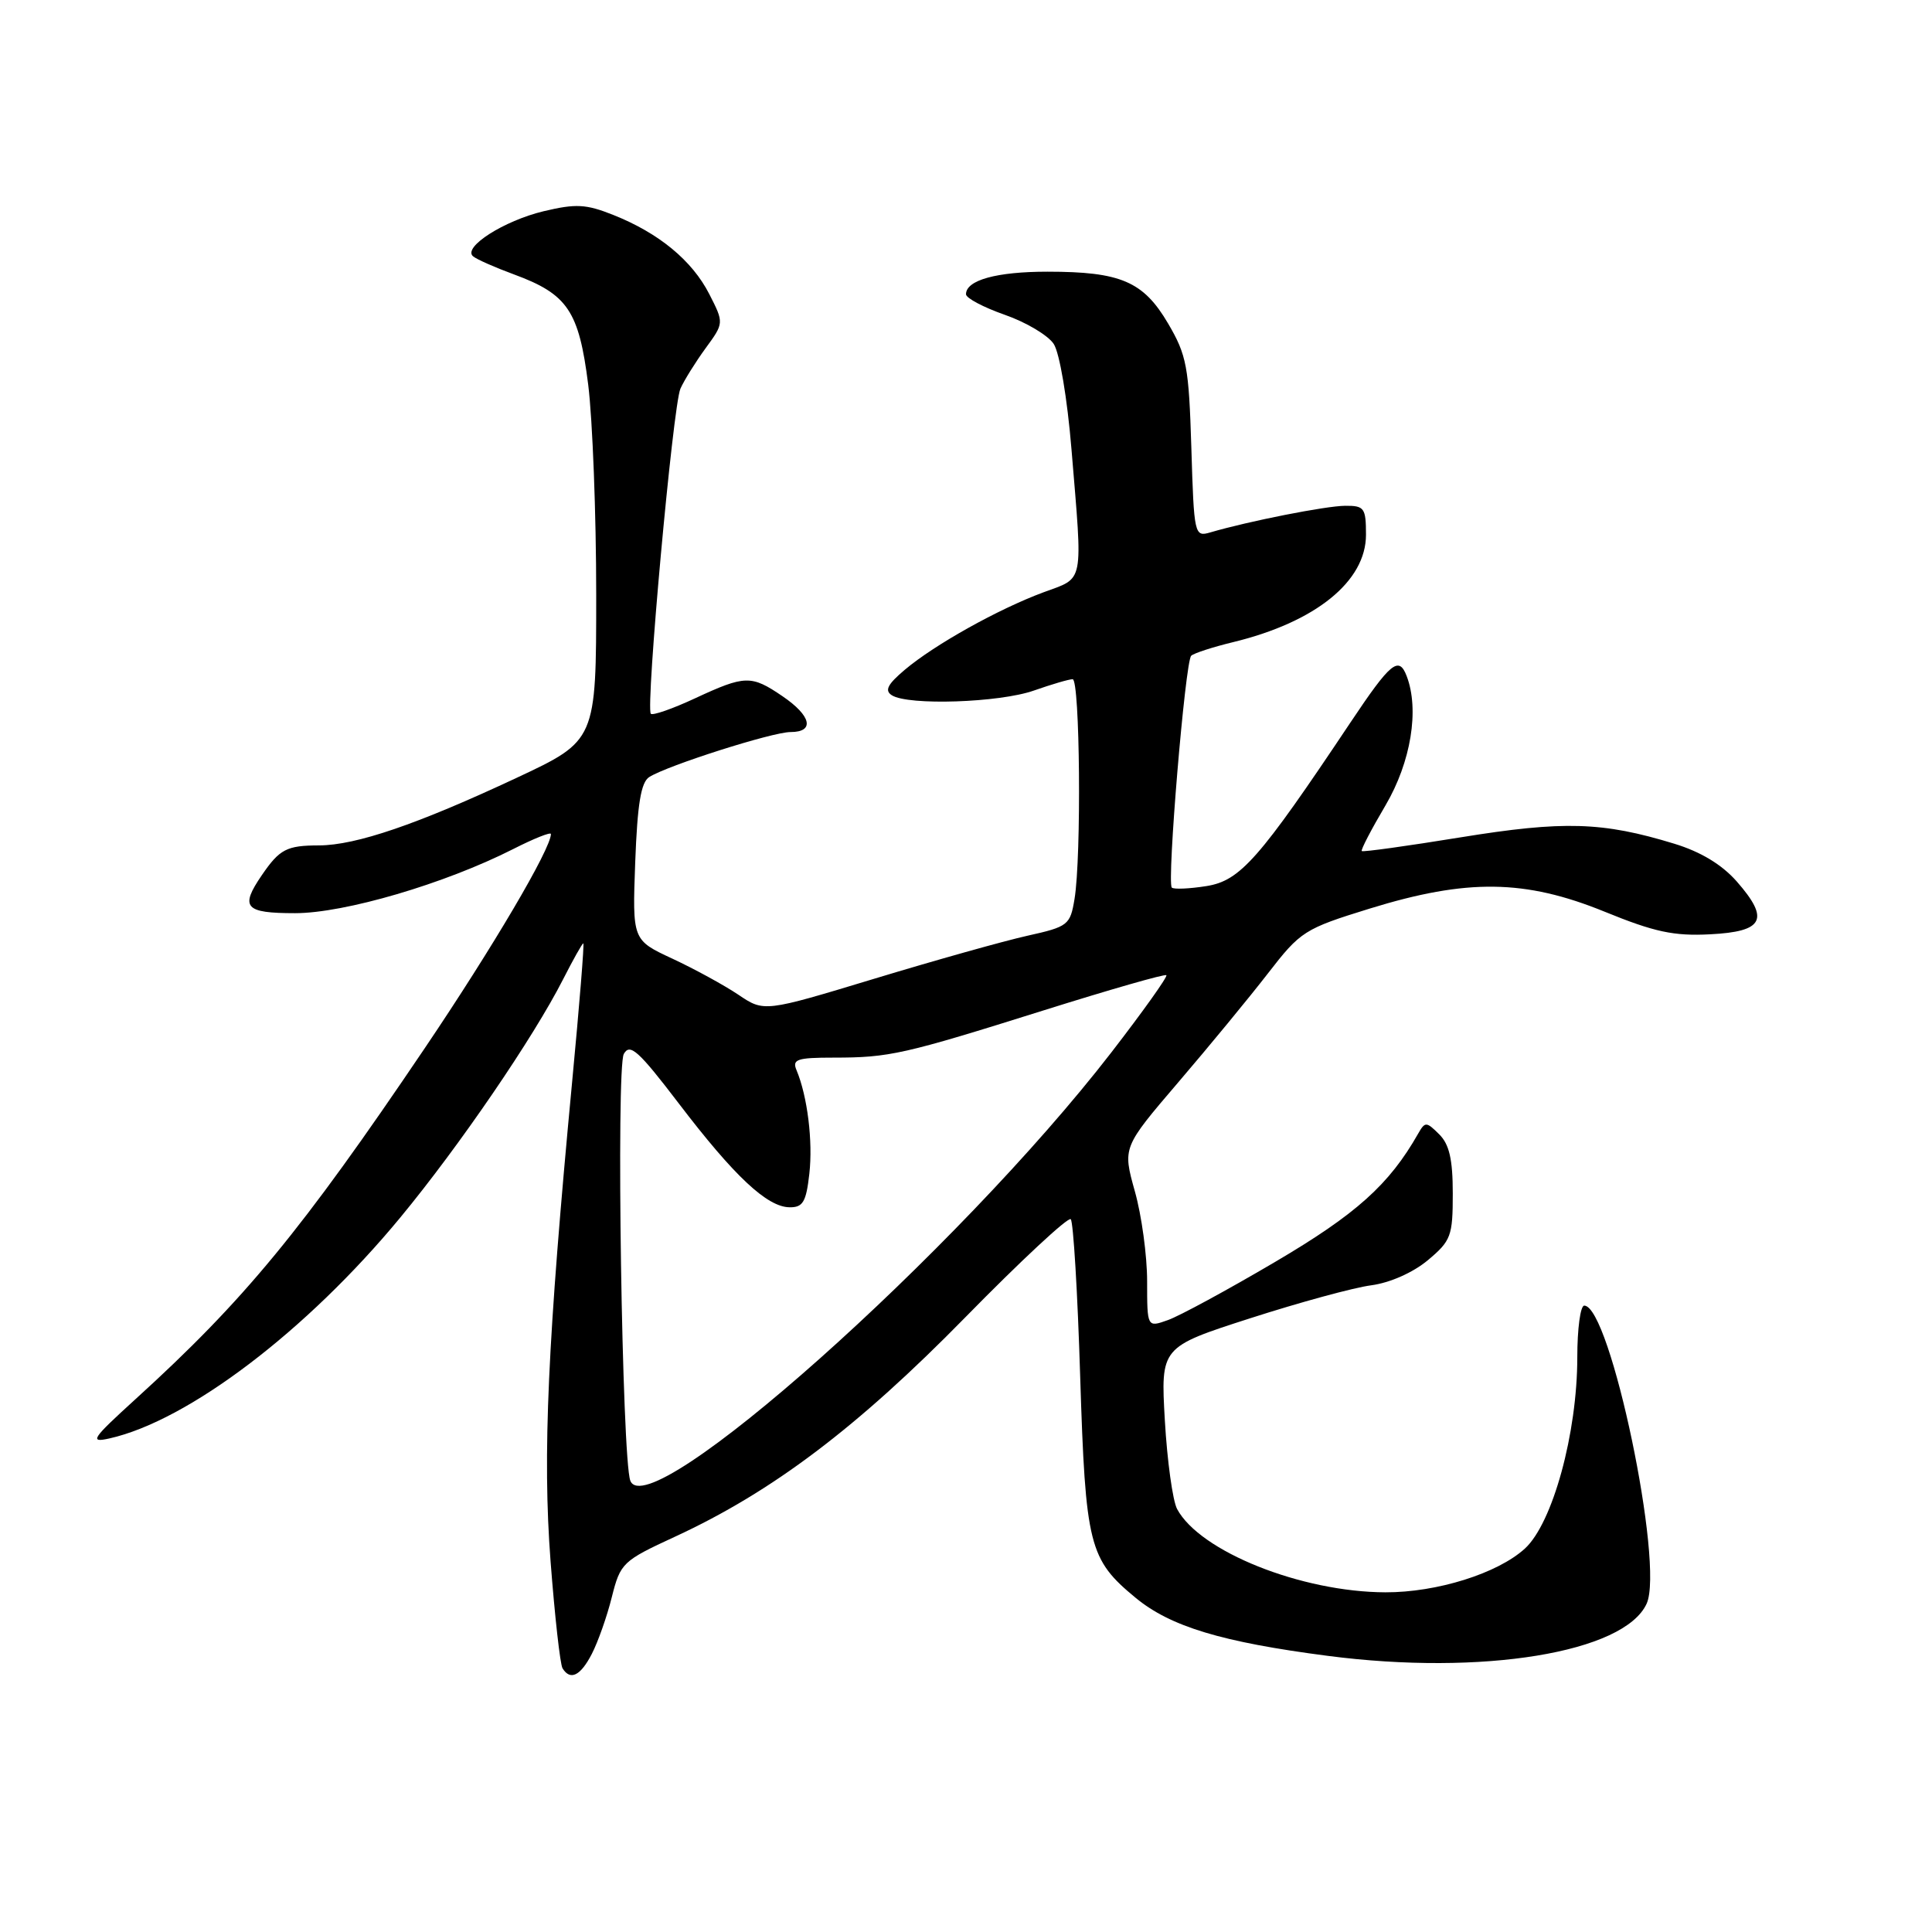 <?xml version="1.0" encoding="UTF-8" standalone="no"?>
<!DOCTYPE svg PUBLIC "-//W3C//DTD SVG 1.1//EN" "http://www.w3.org/Graphics/SVG/1.1/DTD/svg11.dtd" >
<svg xmlns="http://www.w3.org/2000/svg" xmlns:xlink="http://www.w3.org/1999/xlink" version="1.1" viewBox="0 0 256 256">
 <g >
 <path fill="currentColor"
d=" M 78.42 219.15 C 79.23 217.58 80.43 214.20 81.07 211.62 C 82.21 207.10 82.49 206.83 89.44 203.62 C 102.31 197.68 113.61 189.14 127.88 174.58 C 135.24 167.07 141.54 161.21 141.88 161.55 C 142.22 161.89 142.79 171.28 143.13 182.41 C 143.84 204.81 144.29 206.62 150.49 211.73 C 155.10 215.53 161.91 217.59 175.94 219.41 C 196.38 222.07 215.23 218.99 218.19 212.49 C 220.55 207.29 213.37 173.00 209.92 173.00 C 209.41 173.00 209.00 176.08 209.00 179.84 C 209.00 189.93 205.73 201.84 202.05 205.20 C 198.44 208.49 190.40 211.01 183.57 210.99 C 172.41 210.95 158.99 205.58 155.97 199.95 C 155.39 198.86 154.66 193.59 154.35 188.24 C 153.79 178.50 153.79 178.50 165.65 174.68 C 172.17 172.58 179.38 170.61 181.69 170.31 C 184.17 169.98 187.22 168.63 189.19 166.99 C 192.27 164.41 192.50 163.80 192.50 158.15 C 192.50 153.61 192.04 151.62 190.69 150.29 C 189.00 148.61 188.83 148.61 187.92 150.20 C 184.08 156.96 179.72 160.88 168.96 167.21 C 162.66 170.92 156.26 174.39 154.75 174.92 C 152.00 175.90 152.00 175.90 152.00 169.76 C 152.00 166.39 151.27 161.02 150.37 157.84 C 148.75 152.04 148.75 152.04 156.12 143.42 C 160.18 138.68 165.53 132.18 168.00 128.99 C 172.33 123.39 172.83 123.07 181.50 120.39 C 194.39 116.41 202.07 116.51 212.61 120.80 C 219.22 123.50 221.79 124.05 226.60 123.80 C 233.72 123.44 234.53 121.82 230.13 116.80 C 228.16 114.56 225.35 112.86 221.83 111.79 C 212.34 108.89 207.18 108.74 193.55 110.95 C 186.49 112.10 180.59 112.92 180.44 112.77 C 180.29 112.62 181.71 109.89 183.59 106.71 C 186.96 100.98 188.10 94.03 186.39 89.58 C 185.35 86.86 184.26 87.77 178.93 95.75 C 166.84 113.86 164.34 116.69 159.87 117.41 C 157.59 117.77 155.53 117.86 155.27 117.61 C 154.60 116.94 157.05 87.62 157.84 86.89 C 158.20 86.55 160.70 85.74 163.38 85.09 C 174.31 82.44 181.00 77.04 181.00 70.86 C 181.00 67.31 180.78 67.00 178.25 67.02 C 175.72 67.03 165.43 69.06 160.36 70.55 C 158.27 71.16 158.21 70.89 157.86 59.34 C 157.53 48.59 157.25 47.07 154.77 42.85 C 151.50 37.29 148.50 36.00 138.79 36.00 C 132.05 36.00 128.00 37.12 128.00 38.99 C 128.00 39.50 130.31 40.72 133.13 41.71 C 135.95 42.69 138.87 44.43 139.62 45.57 C 140.40 46.75 141.42 52.77 141.98 59.57 C 143.48 77.71 143.73 76.46 138.25 78.49 C 132.27 80.71 123.85 85.41 119.90 88.74 C 117.60 90.68 117.18 91.50 118.18 92.13 C 120.36 93.51 132.44 93.11 137.00 91.50 C 139.34 90.68 141.64 90.00 142.13 90.00 C 143.10 90.00 143.31 113.49 142.38 119.12 C 141.81 122.57 141.54 122.79 136.14 123.99 C 133.04 124.68 123.92 127.24 115.87 129.68 C 101.25 134.11 101.25 134.11 97.83 131.80 C 95.95 130.54 92.02 128.39 89.10 127.03 C 83.79 124.56 83.79 124.56 84.17 114.23 C 84.46 106.53 84.93 103.66 86.03 102.96 C 88.47 101.42 102.35 97.00 104.75 97.00 C 107.99 97.00 107.51 94.85 103.68 92.25 C 99.54 89.43 98.73 89.45 92.10 92.53 C 89.14 93.91 86.50 94.83 86.24 94.58 C 85.52 93.85 89.17 53.74 90.16 51.50 C 90.65 50.40 92.15 47.99 93.49 46.15 C 95.94 42.80 95.94 42.80 93.98 38.96 C 91.71 34.52 87.30 30.88 81.26 28.48 C 77.65 27.04 76.30 26.97 72.03 27.99 C 66.77 29.25 61.28 32.76 62.68 33.96 C 63.13 34.35 65.57 35.43 68.10 36.36 C 75.22 38.98 76.71 41.20 77.94 50.97 C 78.52 55.63 79.00 68.15 79.00 78.79 C 79.00 98.13 79.00 98.13 68.43 103.08 C 55.32 109.22 47.19 112.00 42.28 112.02 C 37.98 112.03 37.06 112.51 34.69 115.97 C 31.77 120.24 32.43 121.00 39.10 121.00 C 45.67 121.00 58.91 117.11 67.99 112.51 C 70.74 111.11 73.00 110.21 73.00 110.51 C 73.00 112.46 65.29 125.55 56.29 138.88 C 39.96 163.07 32.37 172.29 17.97 185.38 C 12.16 190.67 11.80 191.20 14.50 190.60 C 24.94 188.26 40.66 176.32 53.04 161.33 C 60.86 151.87 70.69 137.48 74.62 129.75 C 75.95 127.14 77.15 125.00 77.29 125.00 C 77.44 125.00 76.77 133.21 75.82 143.25 C 72.56 177.72 71.88 192.76 72.95 206.85 C 73.51 214.15 74.22 220.55 74.54 221.06 C 75.57 222.73 76.92 222.06 78.42 219.15 Z  M 83.52 196.20 C 82.42 193.33 81.62 141.49 82.66 139.65 C 83.47 138.20 84.60 139.21 89.94 146.21 C 97.29 155.85 101.65 159.94 104.62 159.97 C 106.39 160.00 106.82 159.27 107.24 155.54 C 107.73 151.22 106.99 145.27 105.55 141.82 C 104.93 140.37 105.59 140.14 110.46 140.14 C 117.85 140.14 119.71 139.72 138.35 133.86 C 147.07 131.12 154.36 129.03 154.55 129.22 C 154.74 129.41 151.46 134.01 147.26 139.45 C 126.89 165.81 85.88 202.33 83.52 196.20 Z "/>
</g>
</svg>